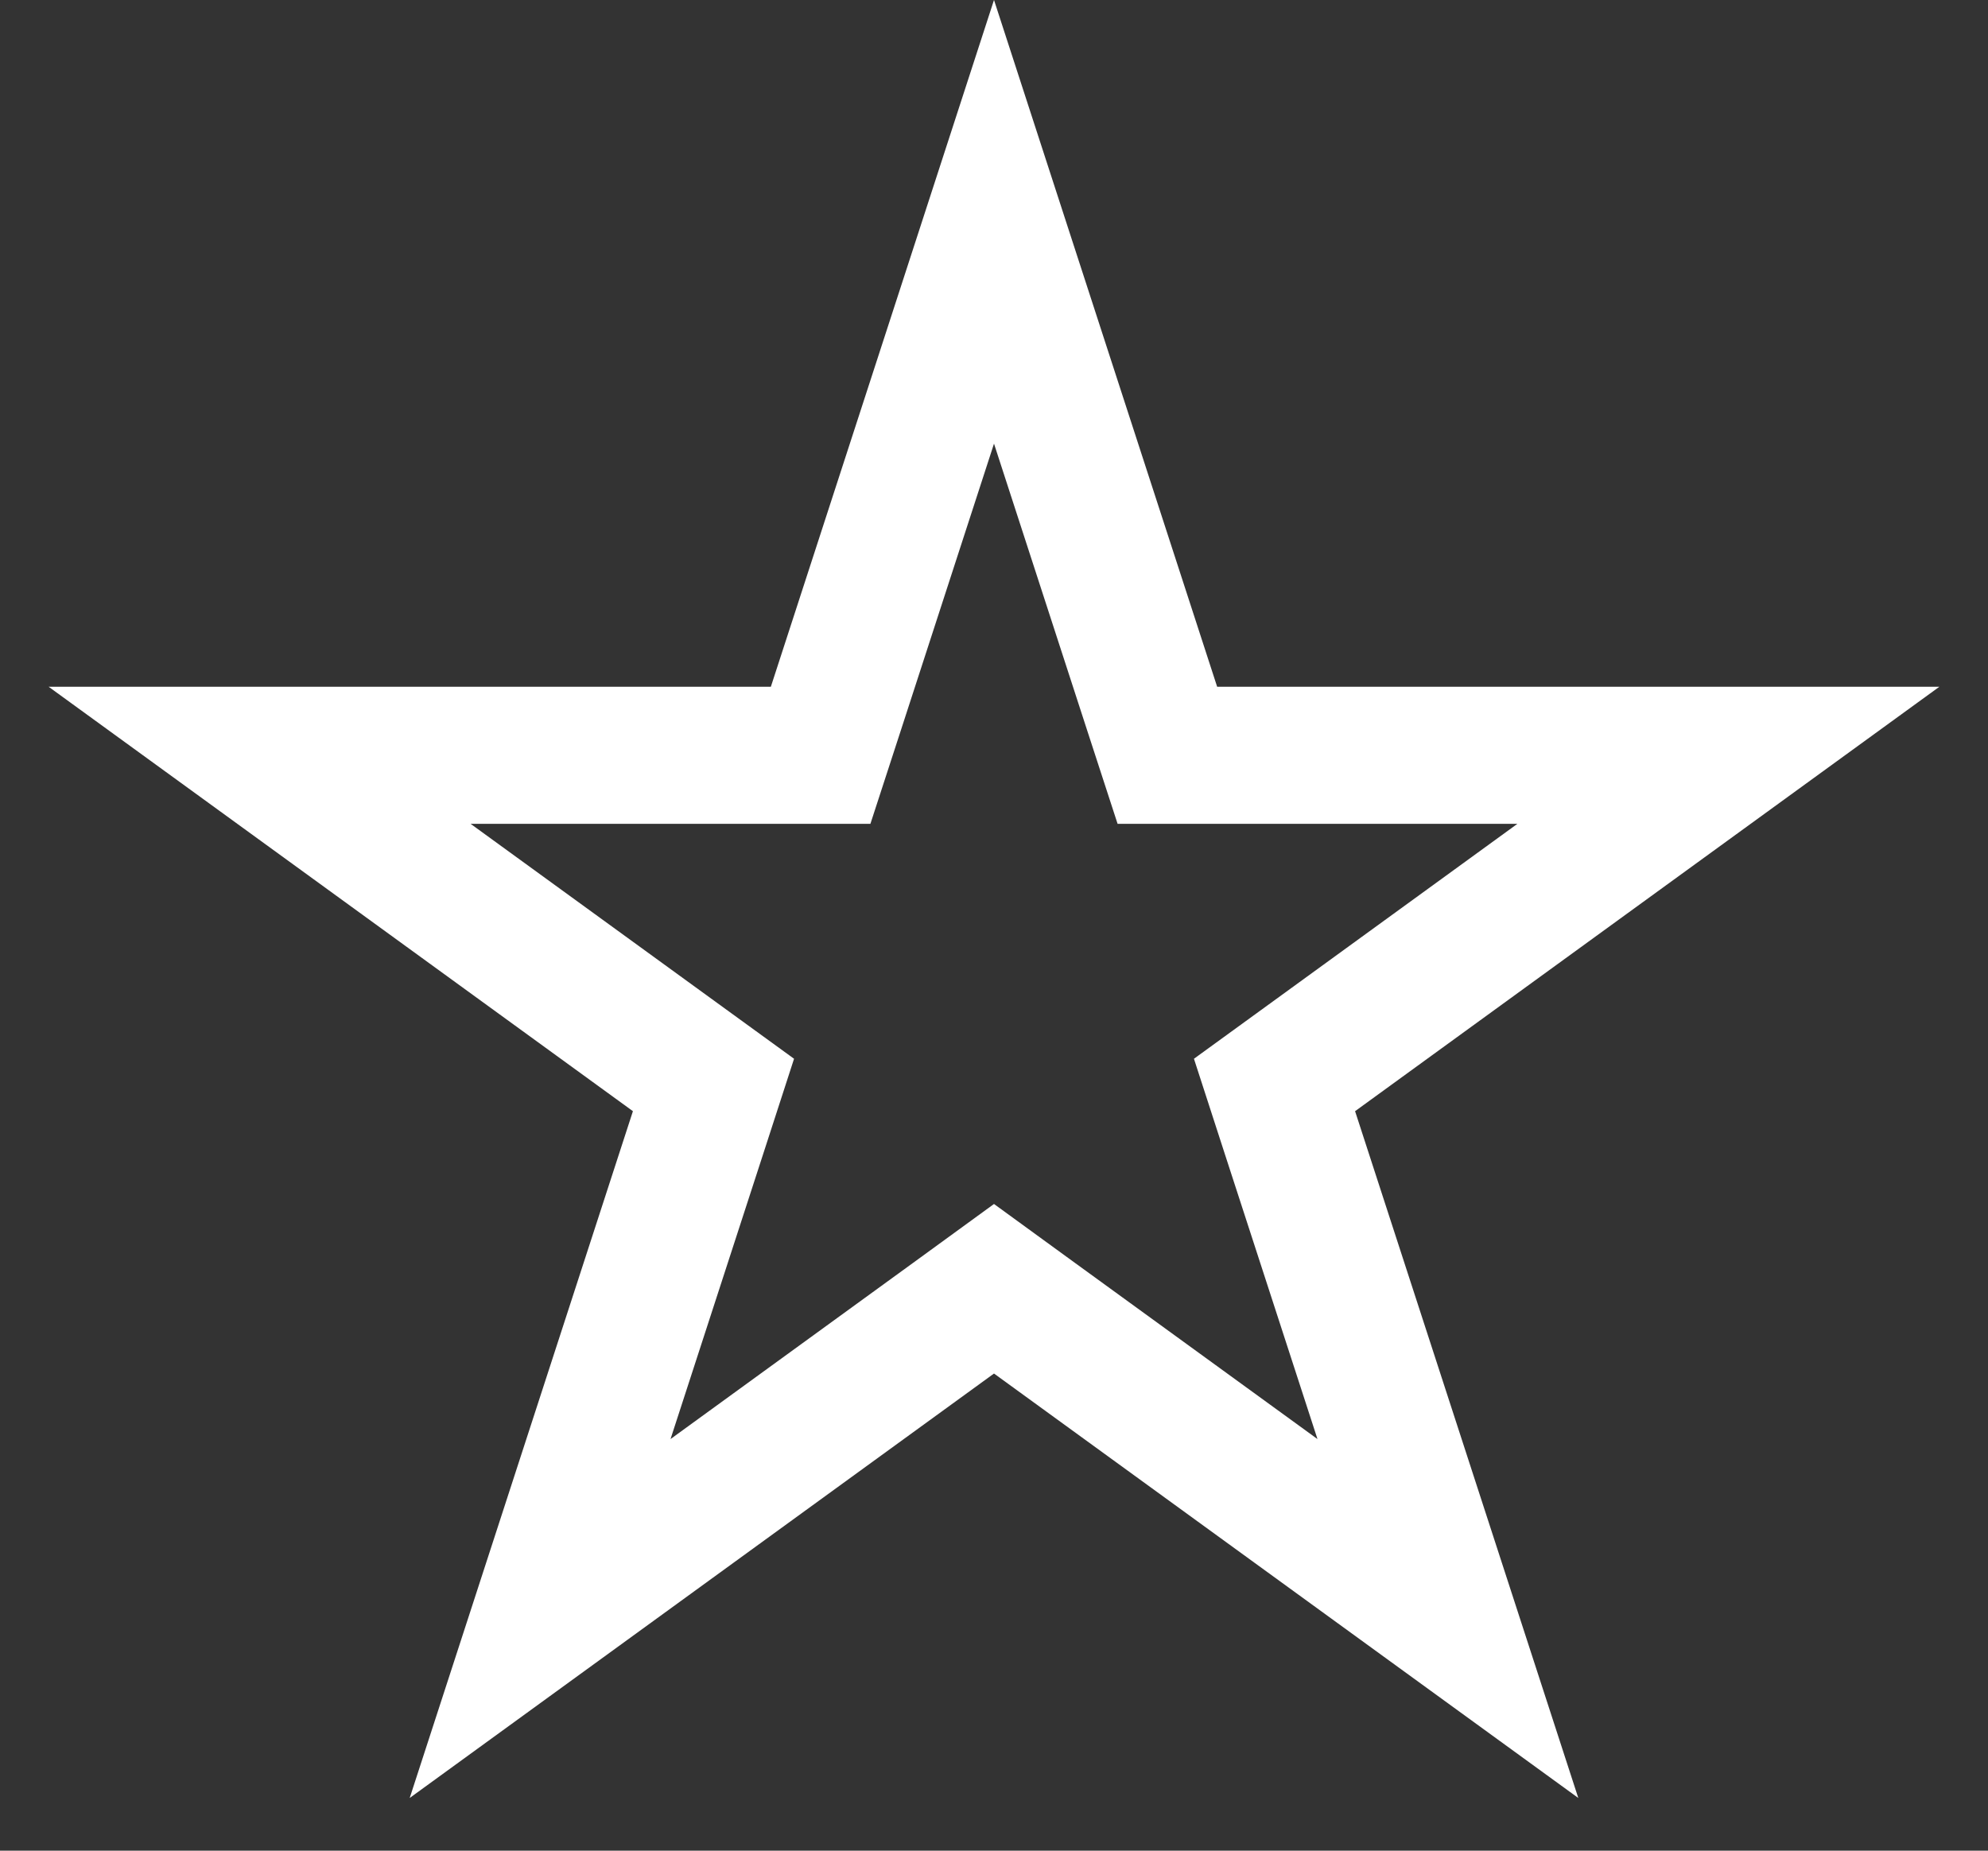 <svg width="29" height="27" viewBox="0 0 29 27" fill="none" xmlns="http://www.w3.org/2000/svg">
<rect x="0" y="0" width="29" height="27" fill="#333333" stroke="none"/>
<path d="M14.5 3.236L16.804 10.328L17.029 11.019H17.756L25.213 11.019L19.18 15.402L18.592 15.829L18.816 16.52L21.121 23.613L15.088 19.23L14.5 18.802L13.912 19.23L7.879 23.613L10.184 16.52L10.408 15.829L9.82 15.402L3.787 11.019L11.245 11.019H11.971L12.196 10.328L14.5 3.236Z" stroke="white" stroke-width="2"/>
</svg>
